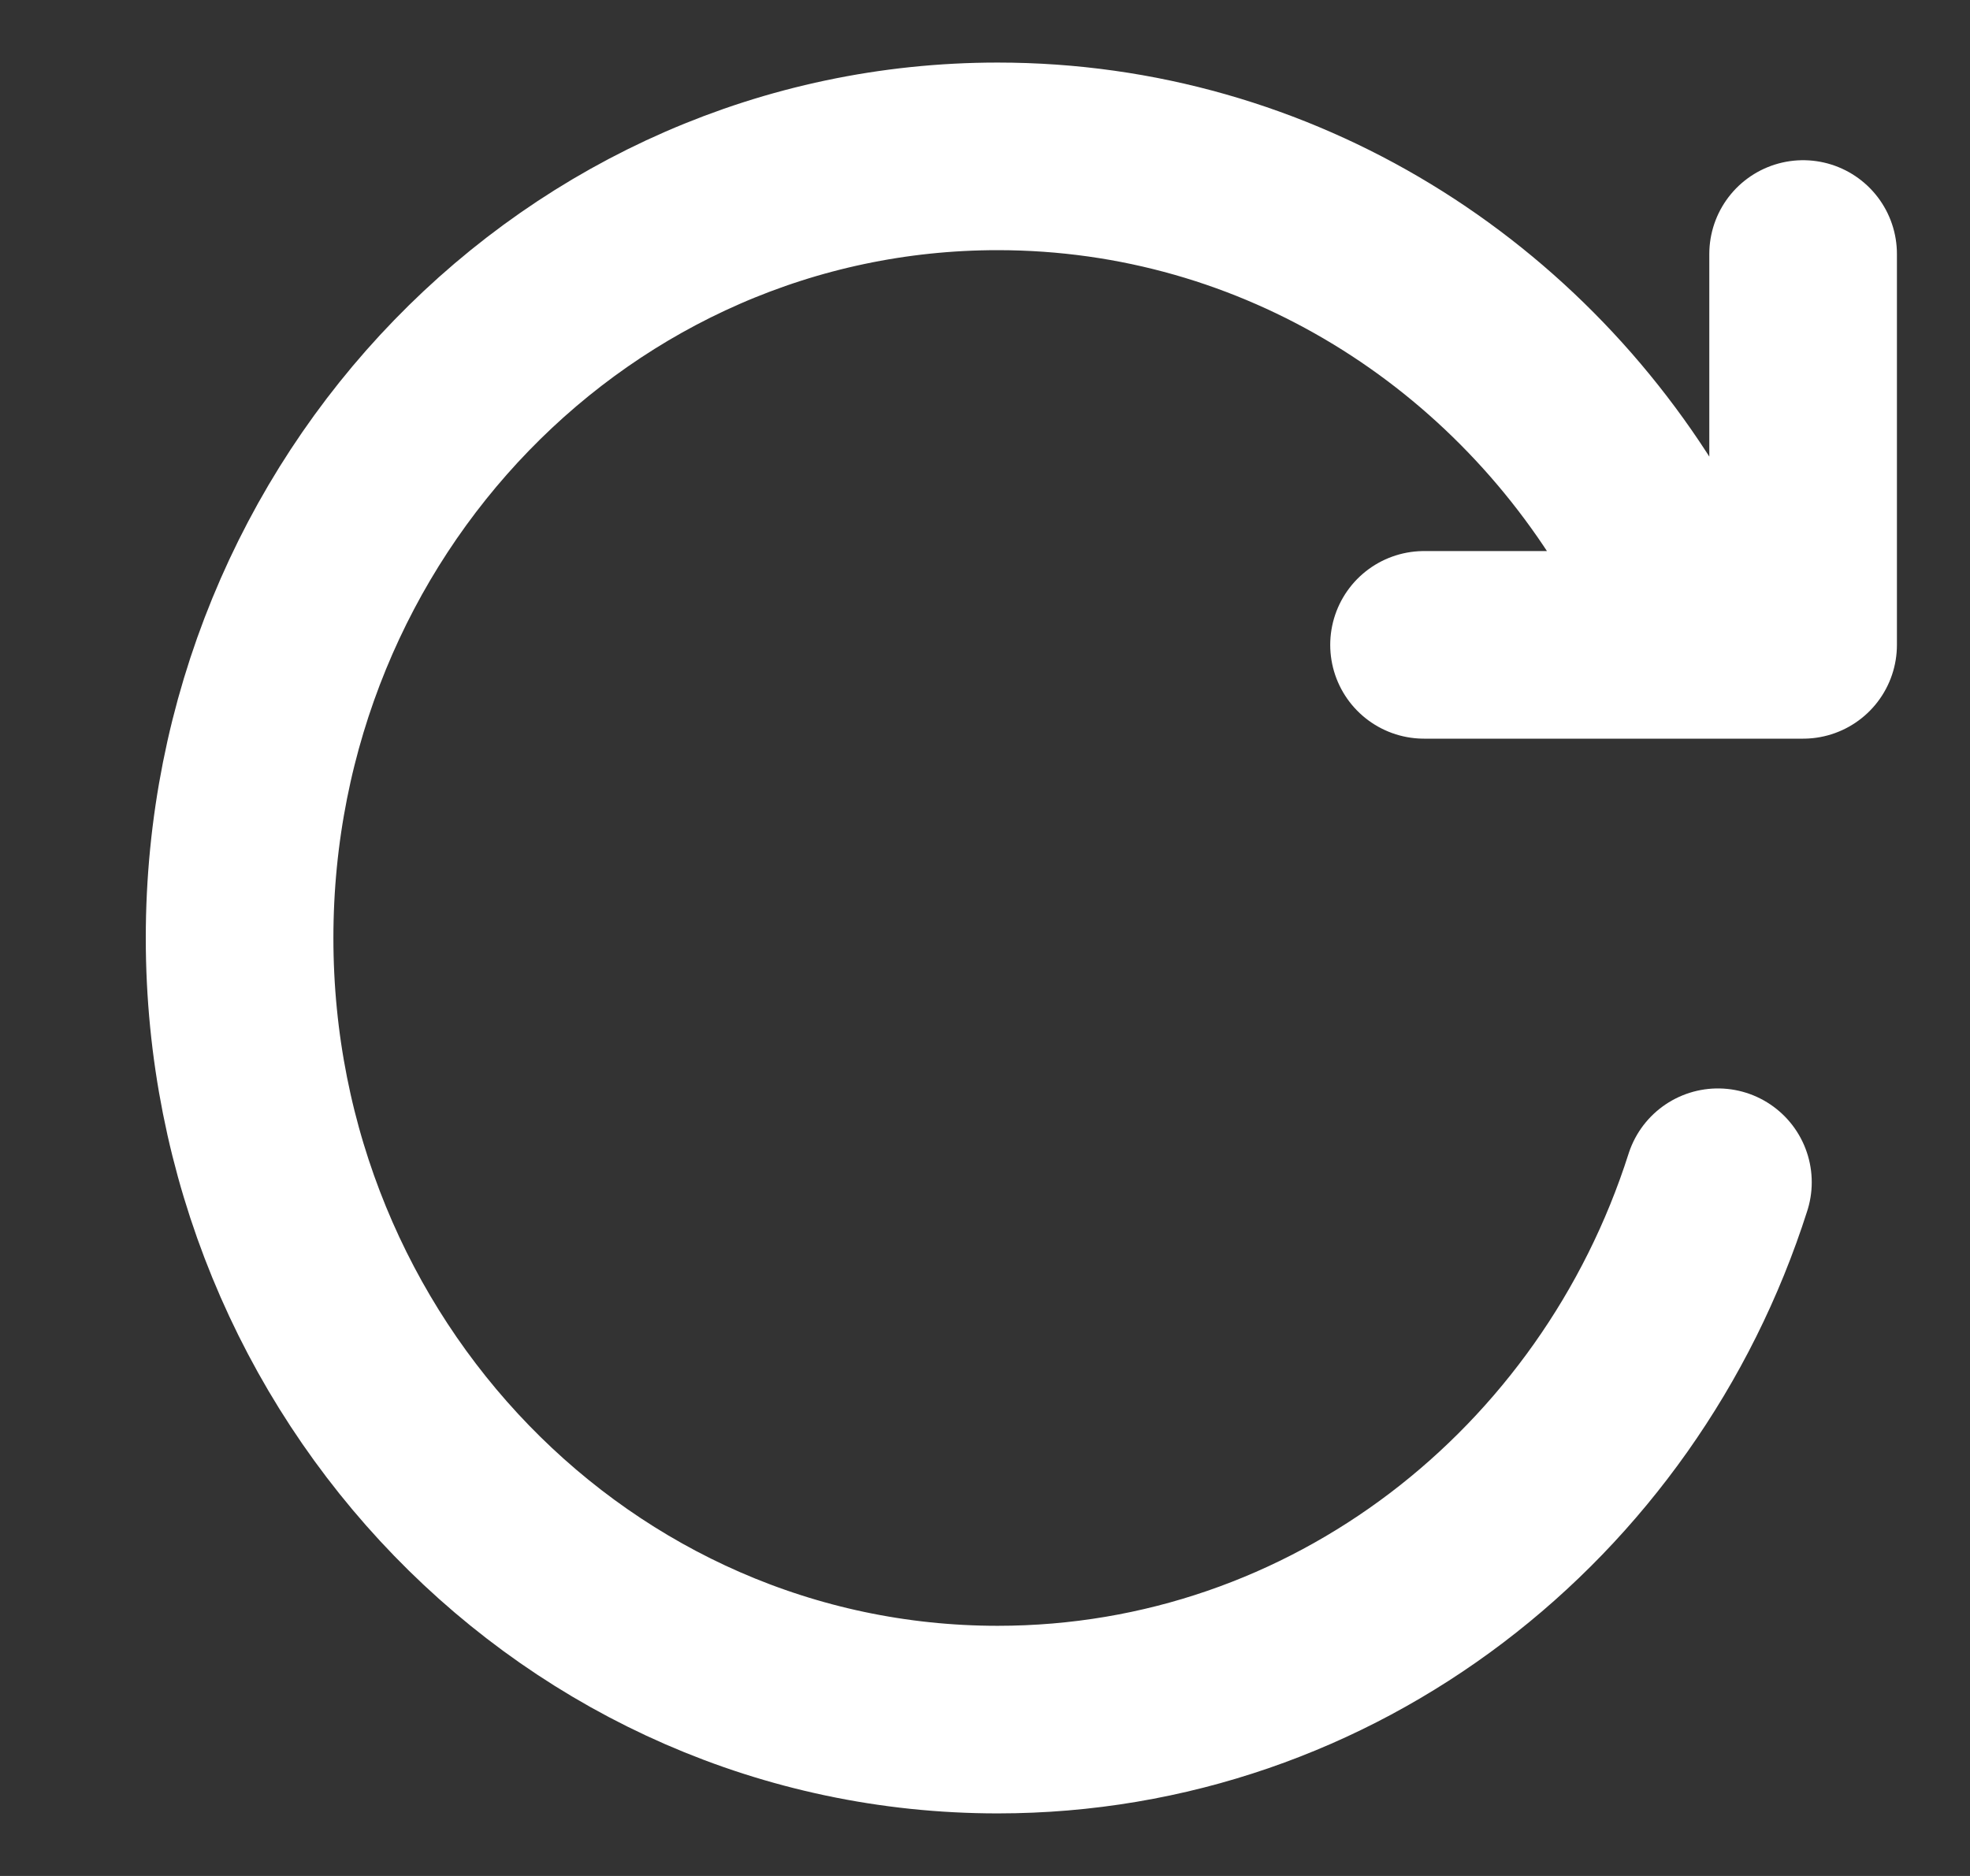 <svg width="21" height="20" viewBox="0 0 21 20" fill="none" xmlns="http://www.w3.org/2000/svg">
<rect x="0" y="0" width="21" height="20" fill="#333333" stroke="none"/>
<g clip-path="url(#clip0_8609_106185)">
<path d="M18.313 12.604C17.253 15.931 14.216 18.333 10.635 18.333C6.172 18.333 2.554 14.602 2.554 10C2.554 5.398 6.172 1.667 10.635 1.667C13.626 1.667 16.237 3.343 17.635 5.833M15.18 6.875H19.221V2.708" stroke="white" stroke-width="2" stroke-linecap="round" stroke-linejoin="round"/>
</g>
<defs>
<clipPath id="clip0_8609_106185">
<rect width="20" height="20" fill="white" transform="translate(0.887)"/>
</clipPath>
</defs>
</svg>
